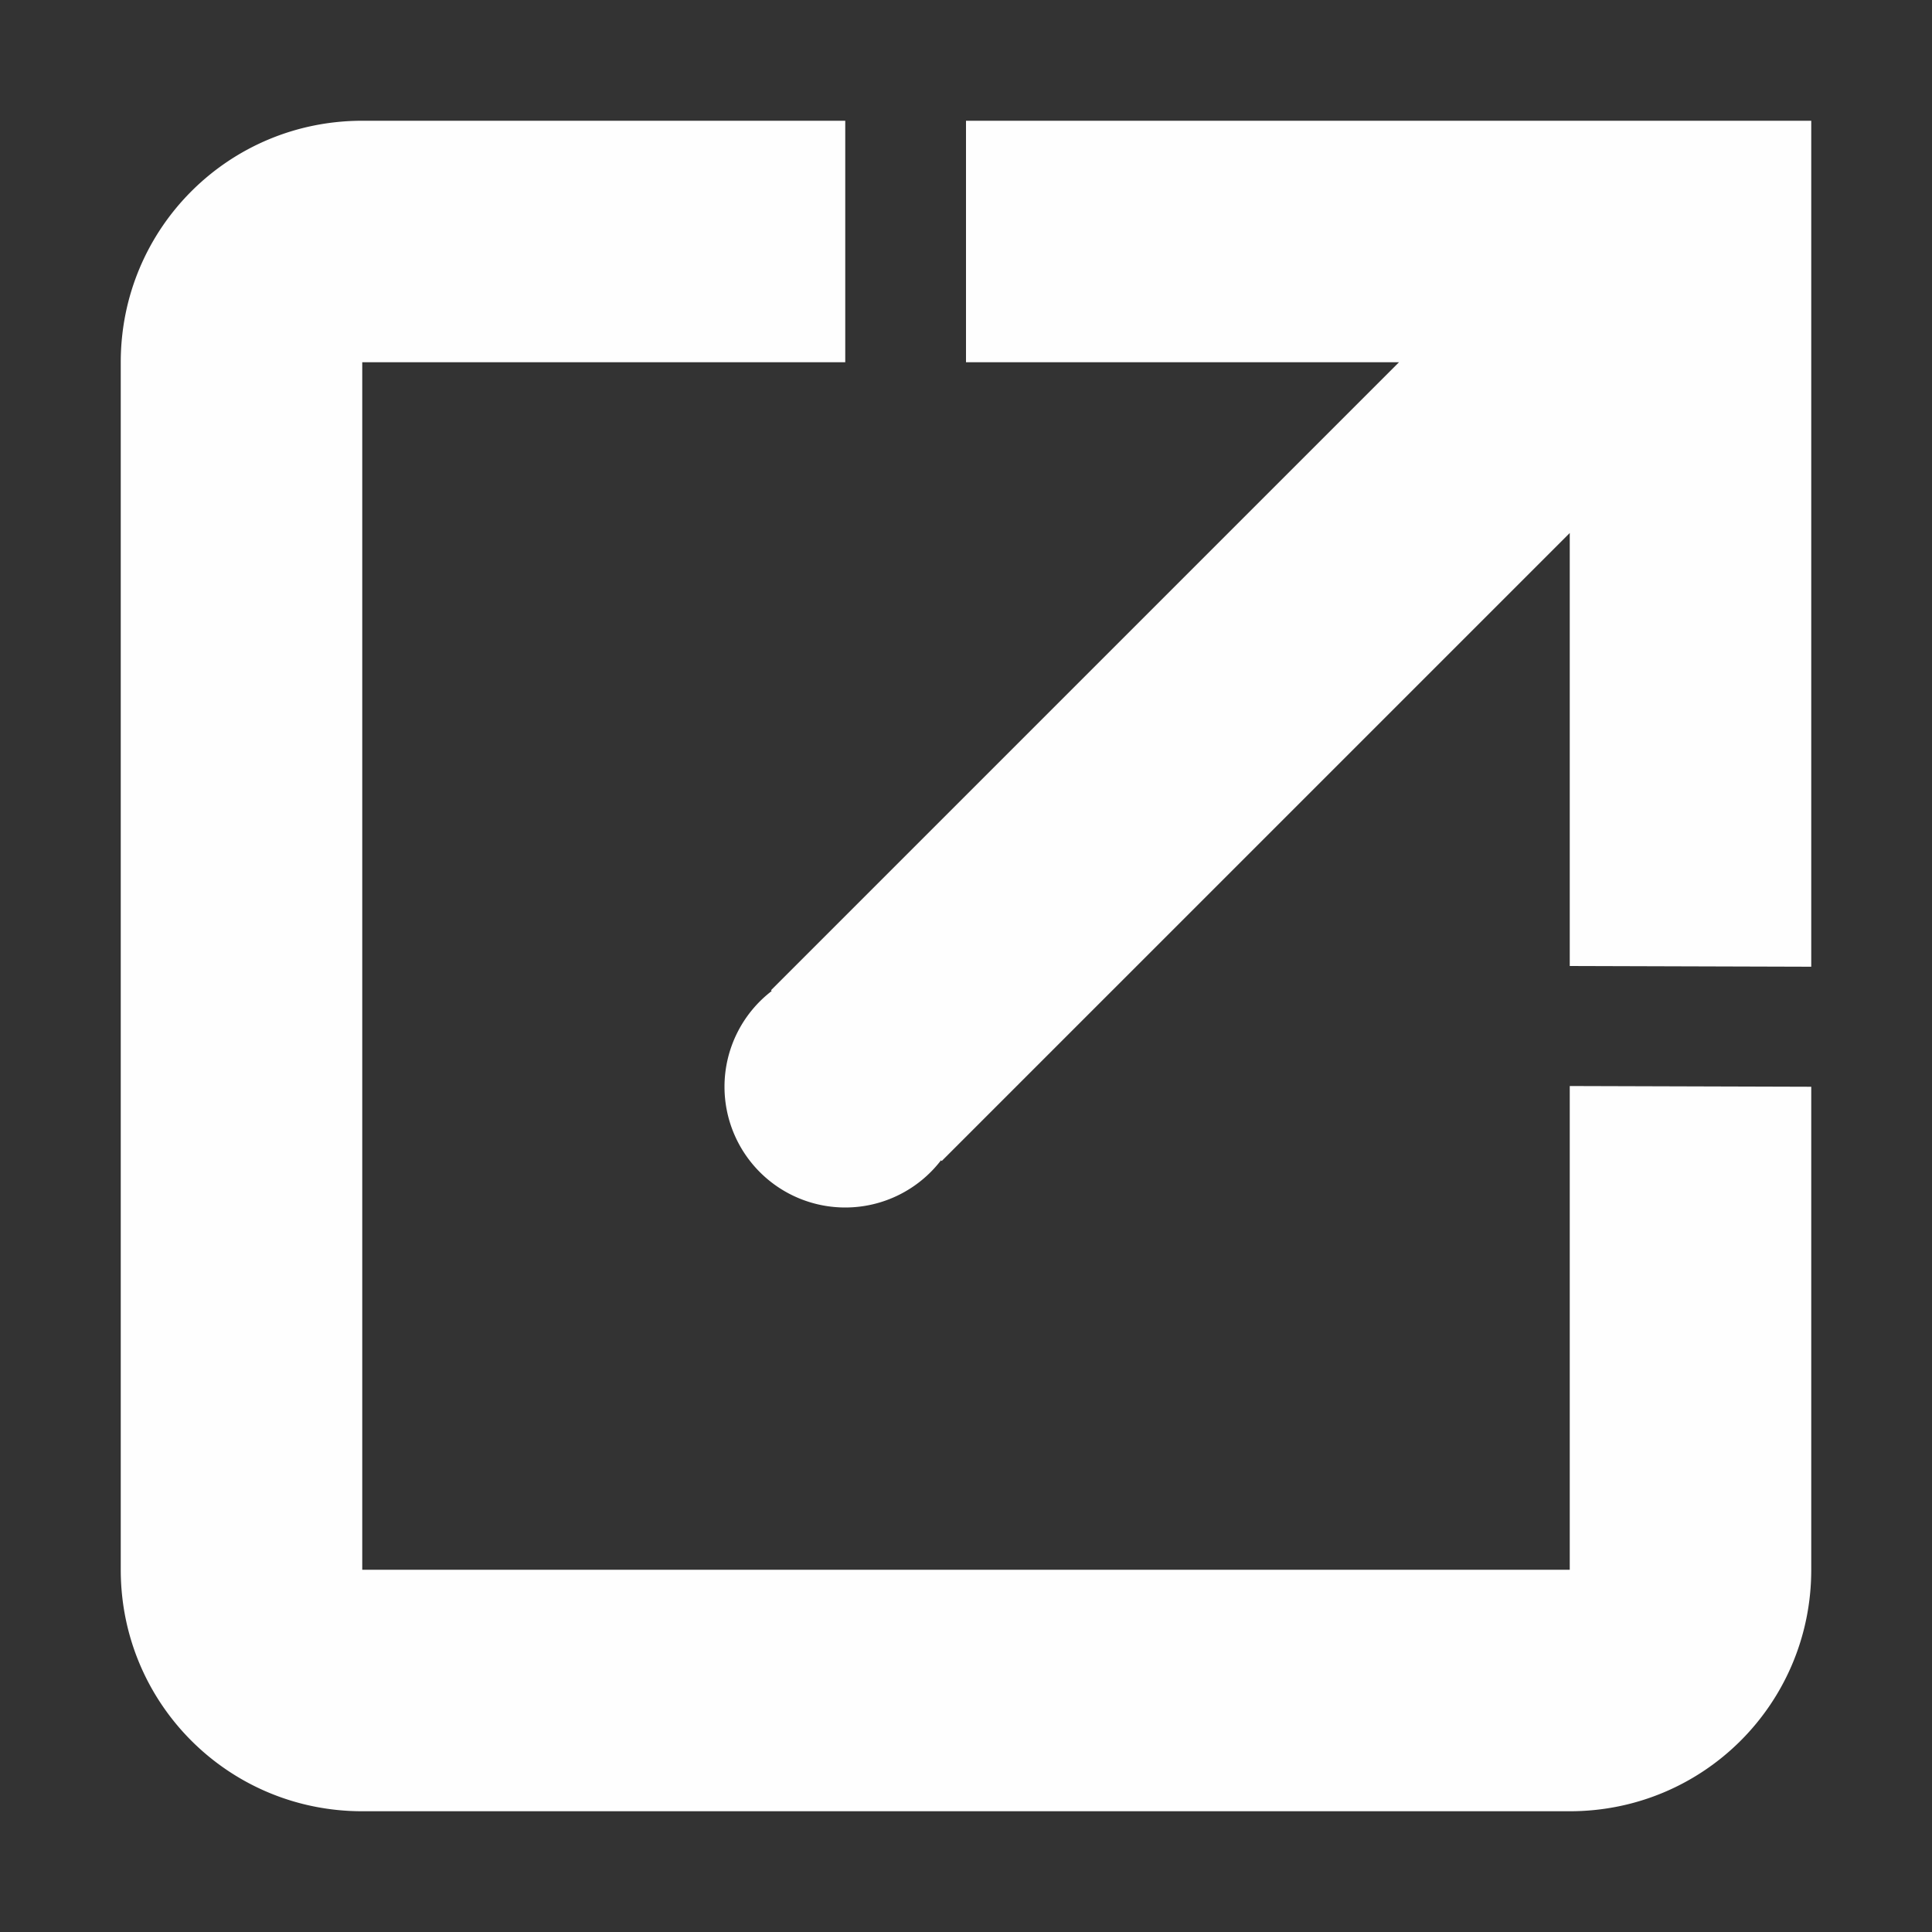 <?xml version='1.0' encoding='UTF-8' standalone='no'?>
<svg height="16" style="enable-background:new" version="1.1" width="16" xmlns="http://www.w3.org/2000/svg">
 <rect width="100%" height="100%" fill="#333333" stroke="none"/>
 <title>
  Paper Symbolic Icon Theme
 </title>
 <g transform="translate(-565,-81)">
  <path d="m 568,82 c -1.108,0 -2,0.892 -2,2 l 0,10 c 0,1.108 0.892,2 2,2 l 10,0 c 1.108,2e-5 2,-0.892 2,-2 l 0,-4 -2,-0.006 0,4.006 -10,0 0,-10 4,0 0,-2 -4,0 z m 5,0 0,2 3.586,0 -4.494,4.494 -0.707,0.707 0.006,0.006 A 1,1 0 0 0 571,90 a 1,1 0 0 0 1,1 1,1 0 0 0 0.793,-0.391 l 0.006,0.006 0.707,-0.707 4.494,-4.494 0,3.586 2,0.006 0,-7.006 -7,0 z" style="opacity:1;fill:#fefefe;fill-opacity:1;"/>
 </g>
</svg>
